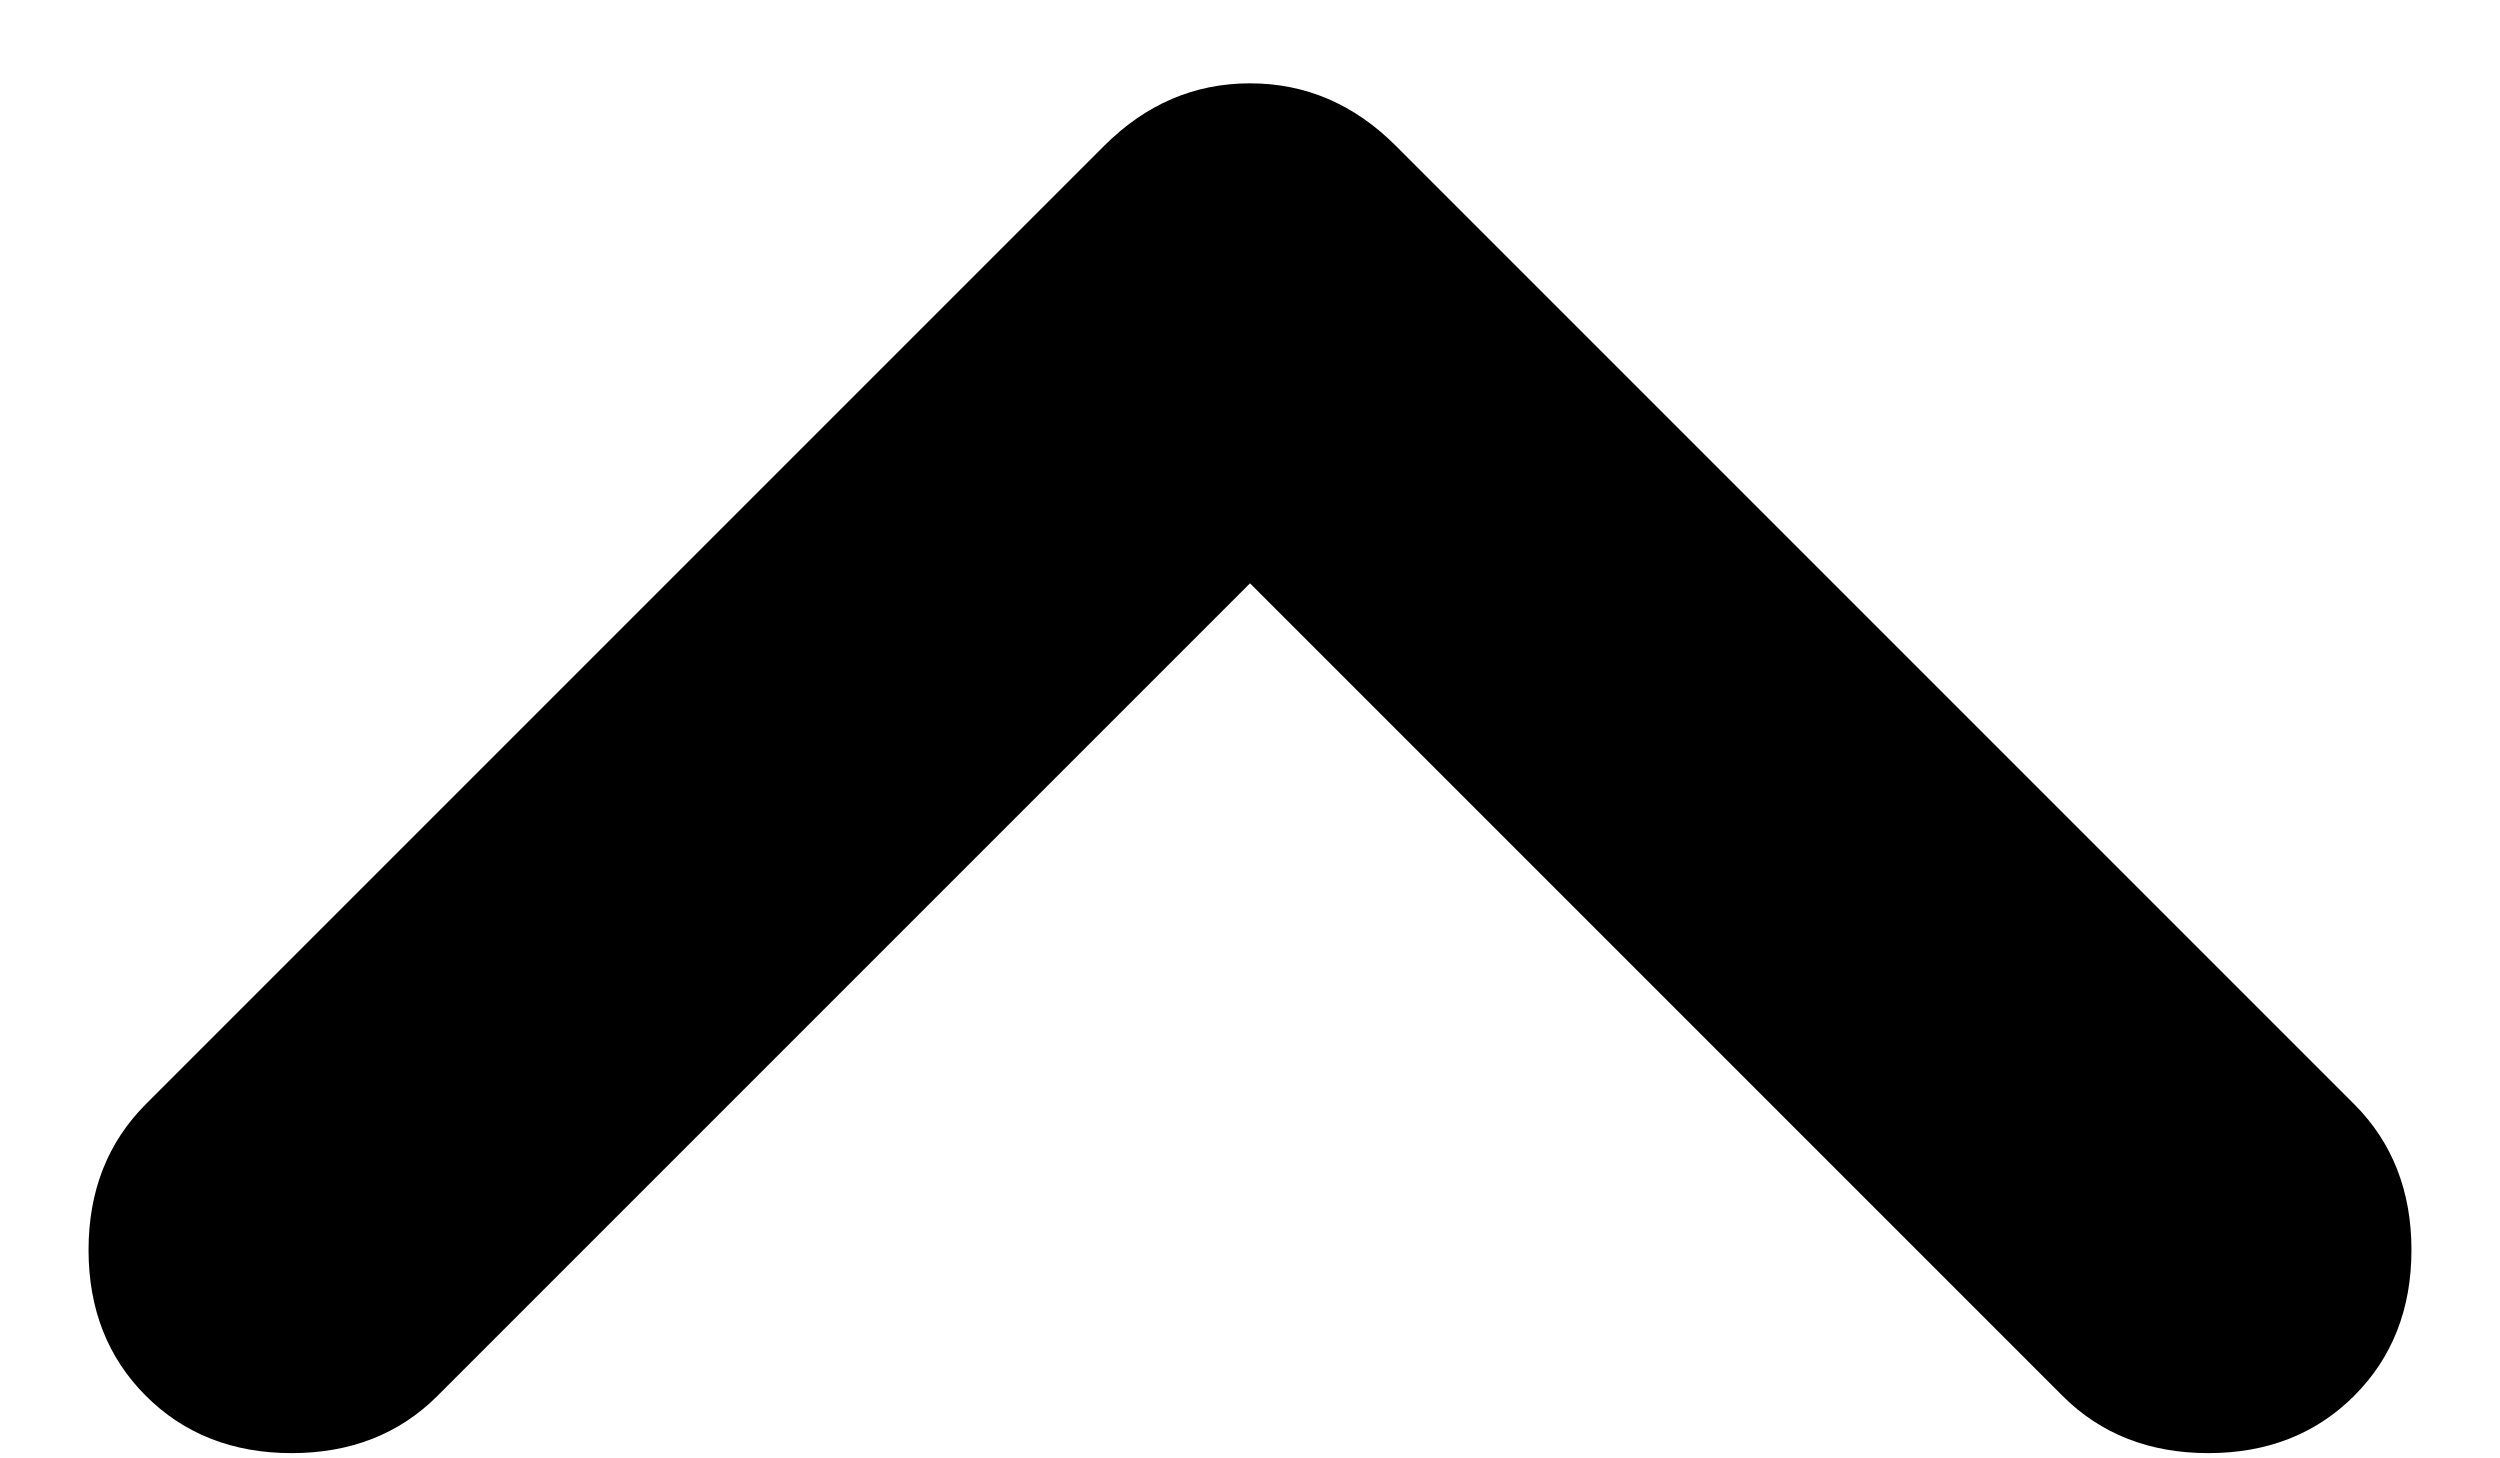 <svg width="12" height="7" viewBox="0 0 12 7" fill="none" xmlns="http://www.w3.org/2000/svg">
<path d="M6 2.8L2.1 6.7C1.917 6.883 1.683 6.975 1.4 6.975C1.117 6.975 0.883 6.883 0.7 6.7C0.517 6.517 0.425 6.283 0.425 6C0.425 5.717 0.517 5.483 0.7 5.3L5.3 0.7C5.5 0.5 5.733 0.4 6 0.4C6.267 0.4 6.5 0.5 6.7 0.7L11.3 5.3C11.483 5.483 11.575 5.717 11.575 6C11.575 6.283 11.483 6.517 11.3 6.7C11.117 6.883 10.883 6.975 10.6 6.975C10.317 6.975 10.083 6.883 9.9 6.7L6 2.8Z" fill="black" style="fill:black;fill-opacity:1;"/>
</svg>
